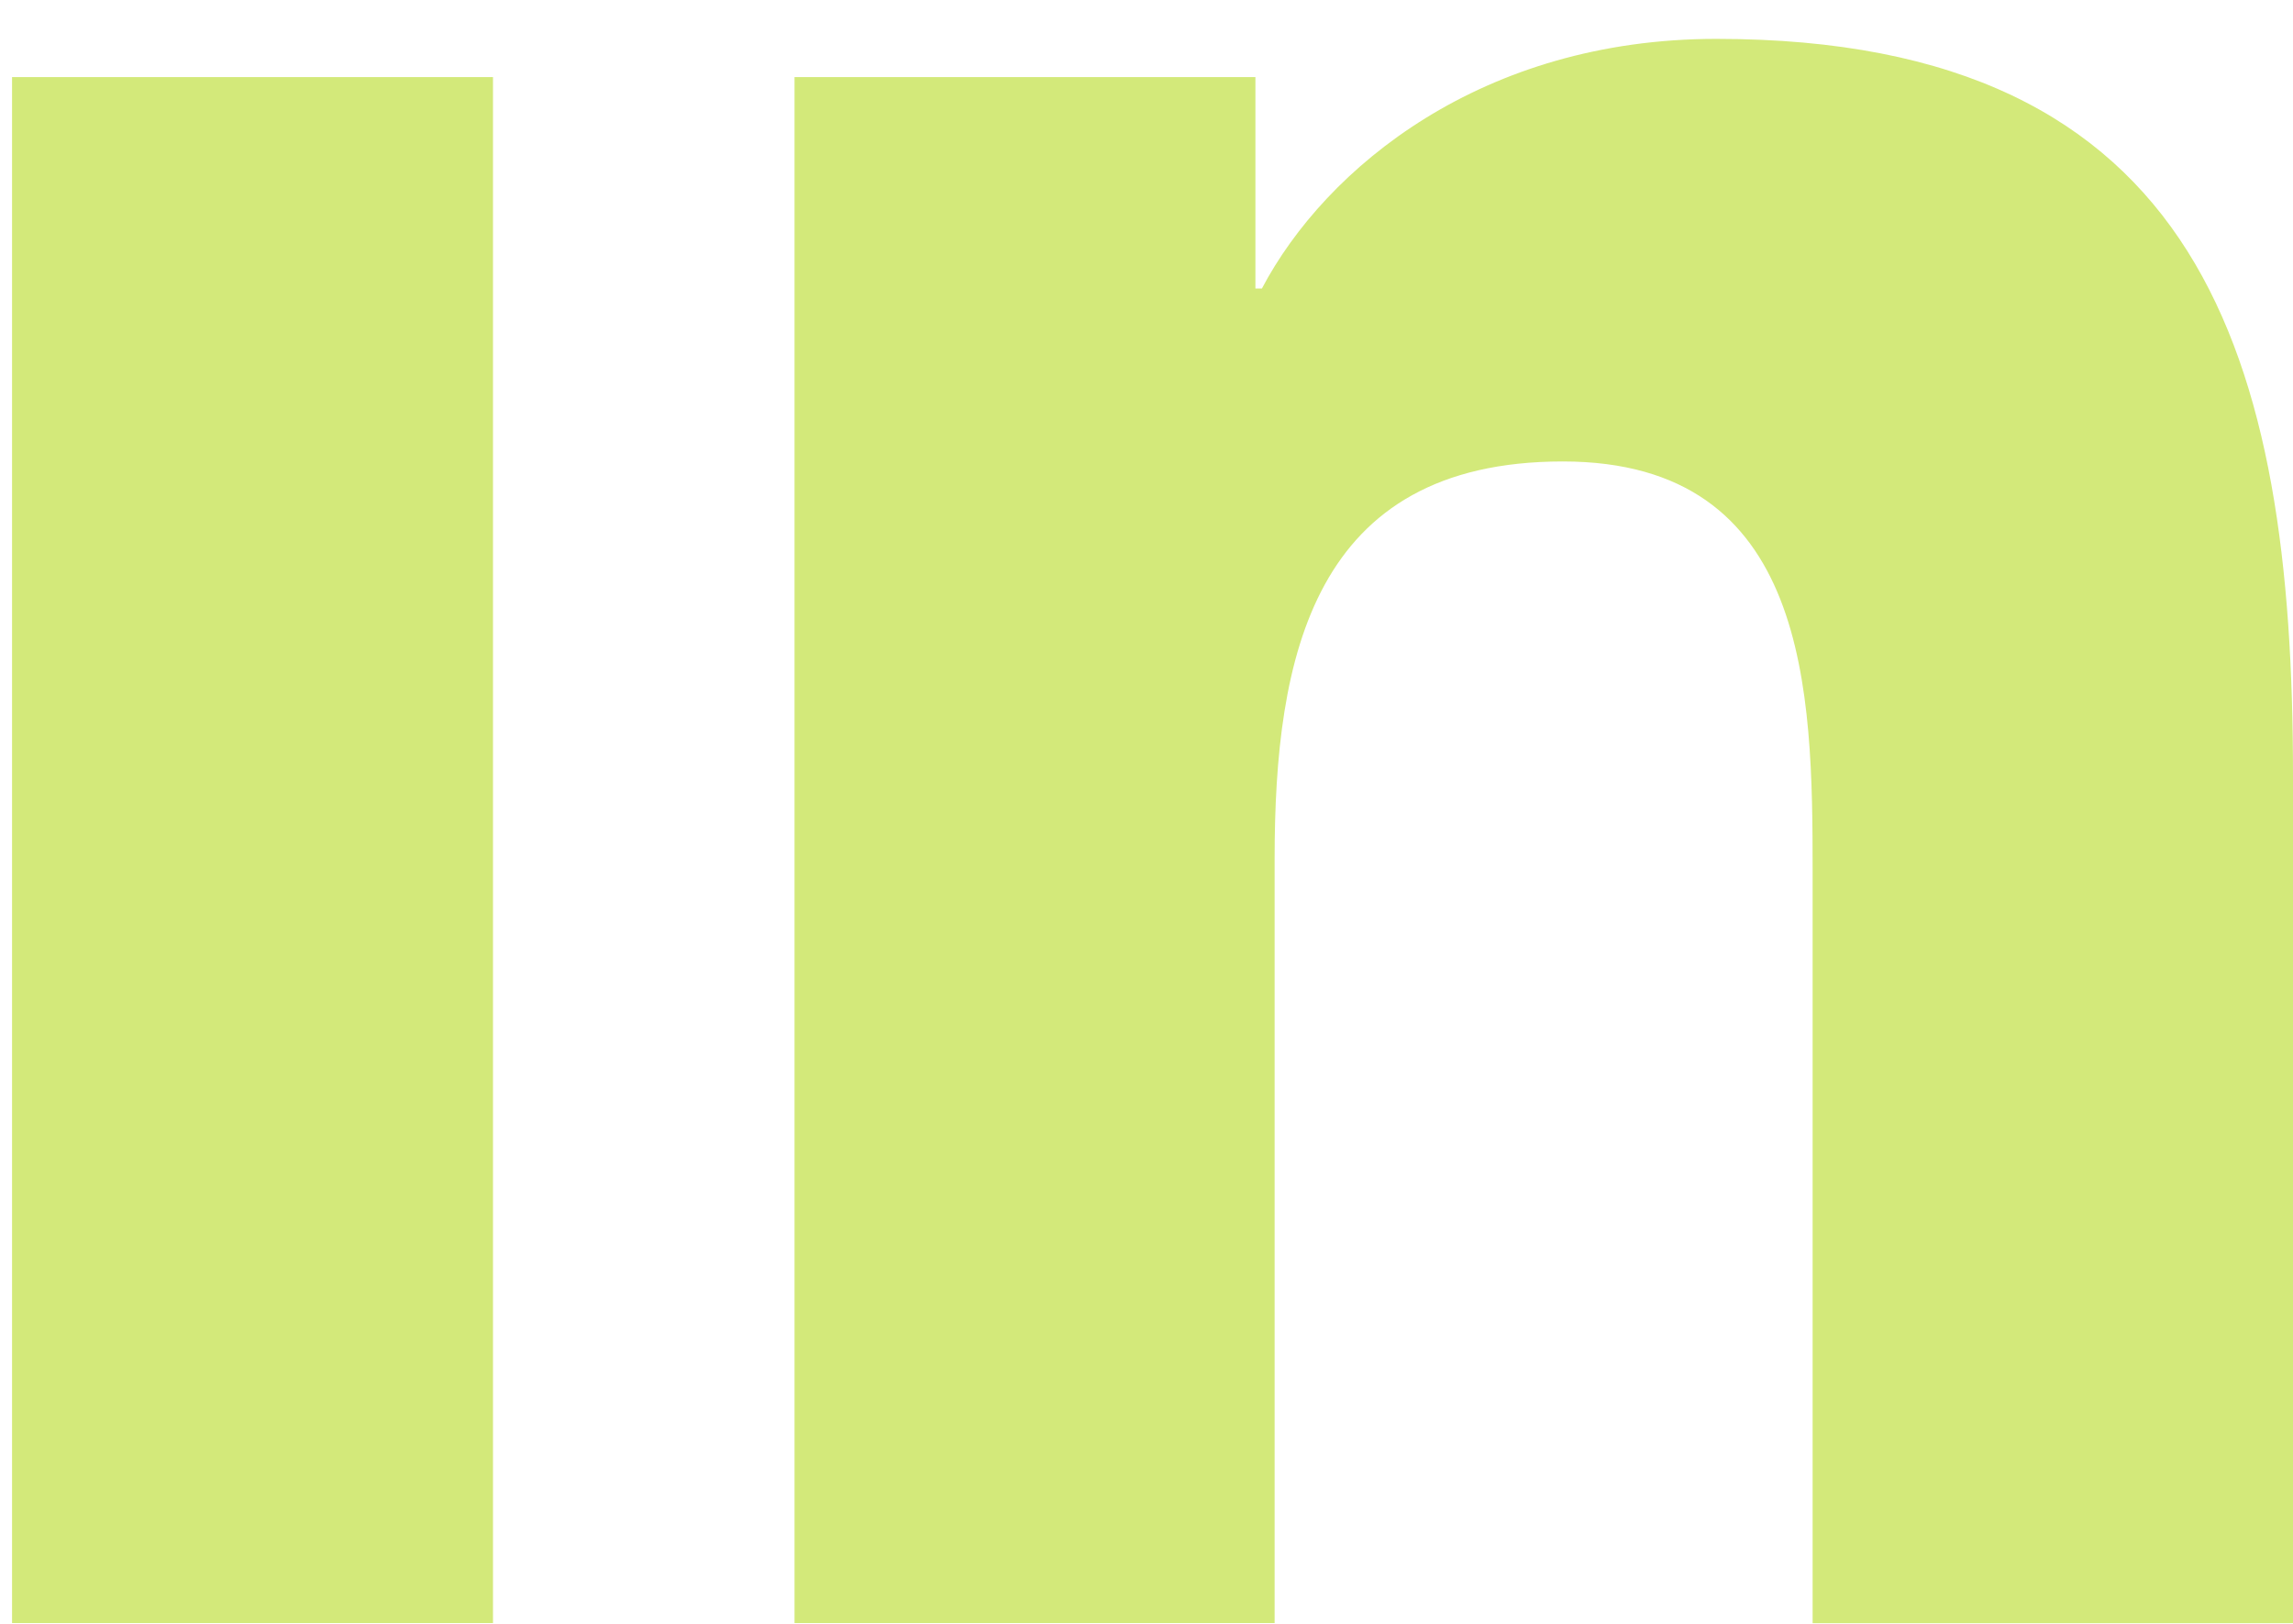<svg width="24" height="17" viewBox="0 0 24 17" fill="none" xmlns="http://www.w3.org/2000/svg">
<path d="M8.316 0.807V16.992H13.341V8.988C13.341 6.876 13.739 4.831 16.357 4.831C18.94 4.831 18.972 7.245 18.972 9.121V16.993H24V8.117C24 3.757 23.061 0.407 17.965 0.407C15.518 0.407 13.879 1.749 13.208 3.02H13.14V0.807H8.316ZM0.126 0.807H5.16V16.992H0.126V0.807Z" fill="#D3E97A"/>
</svg>

